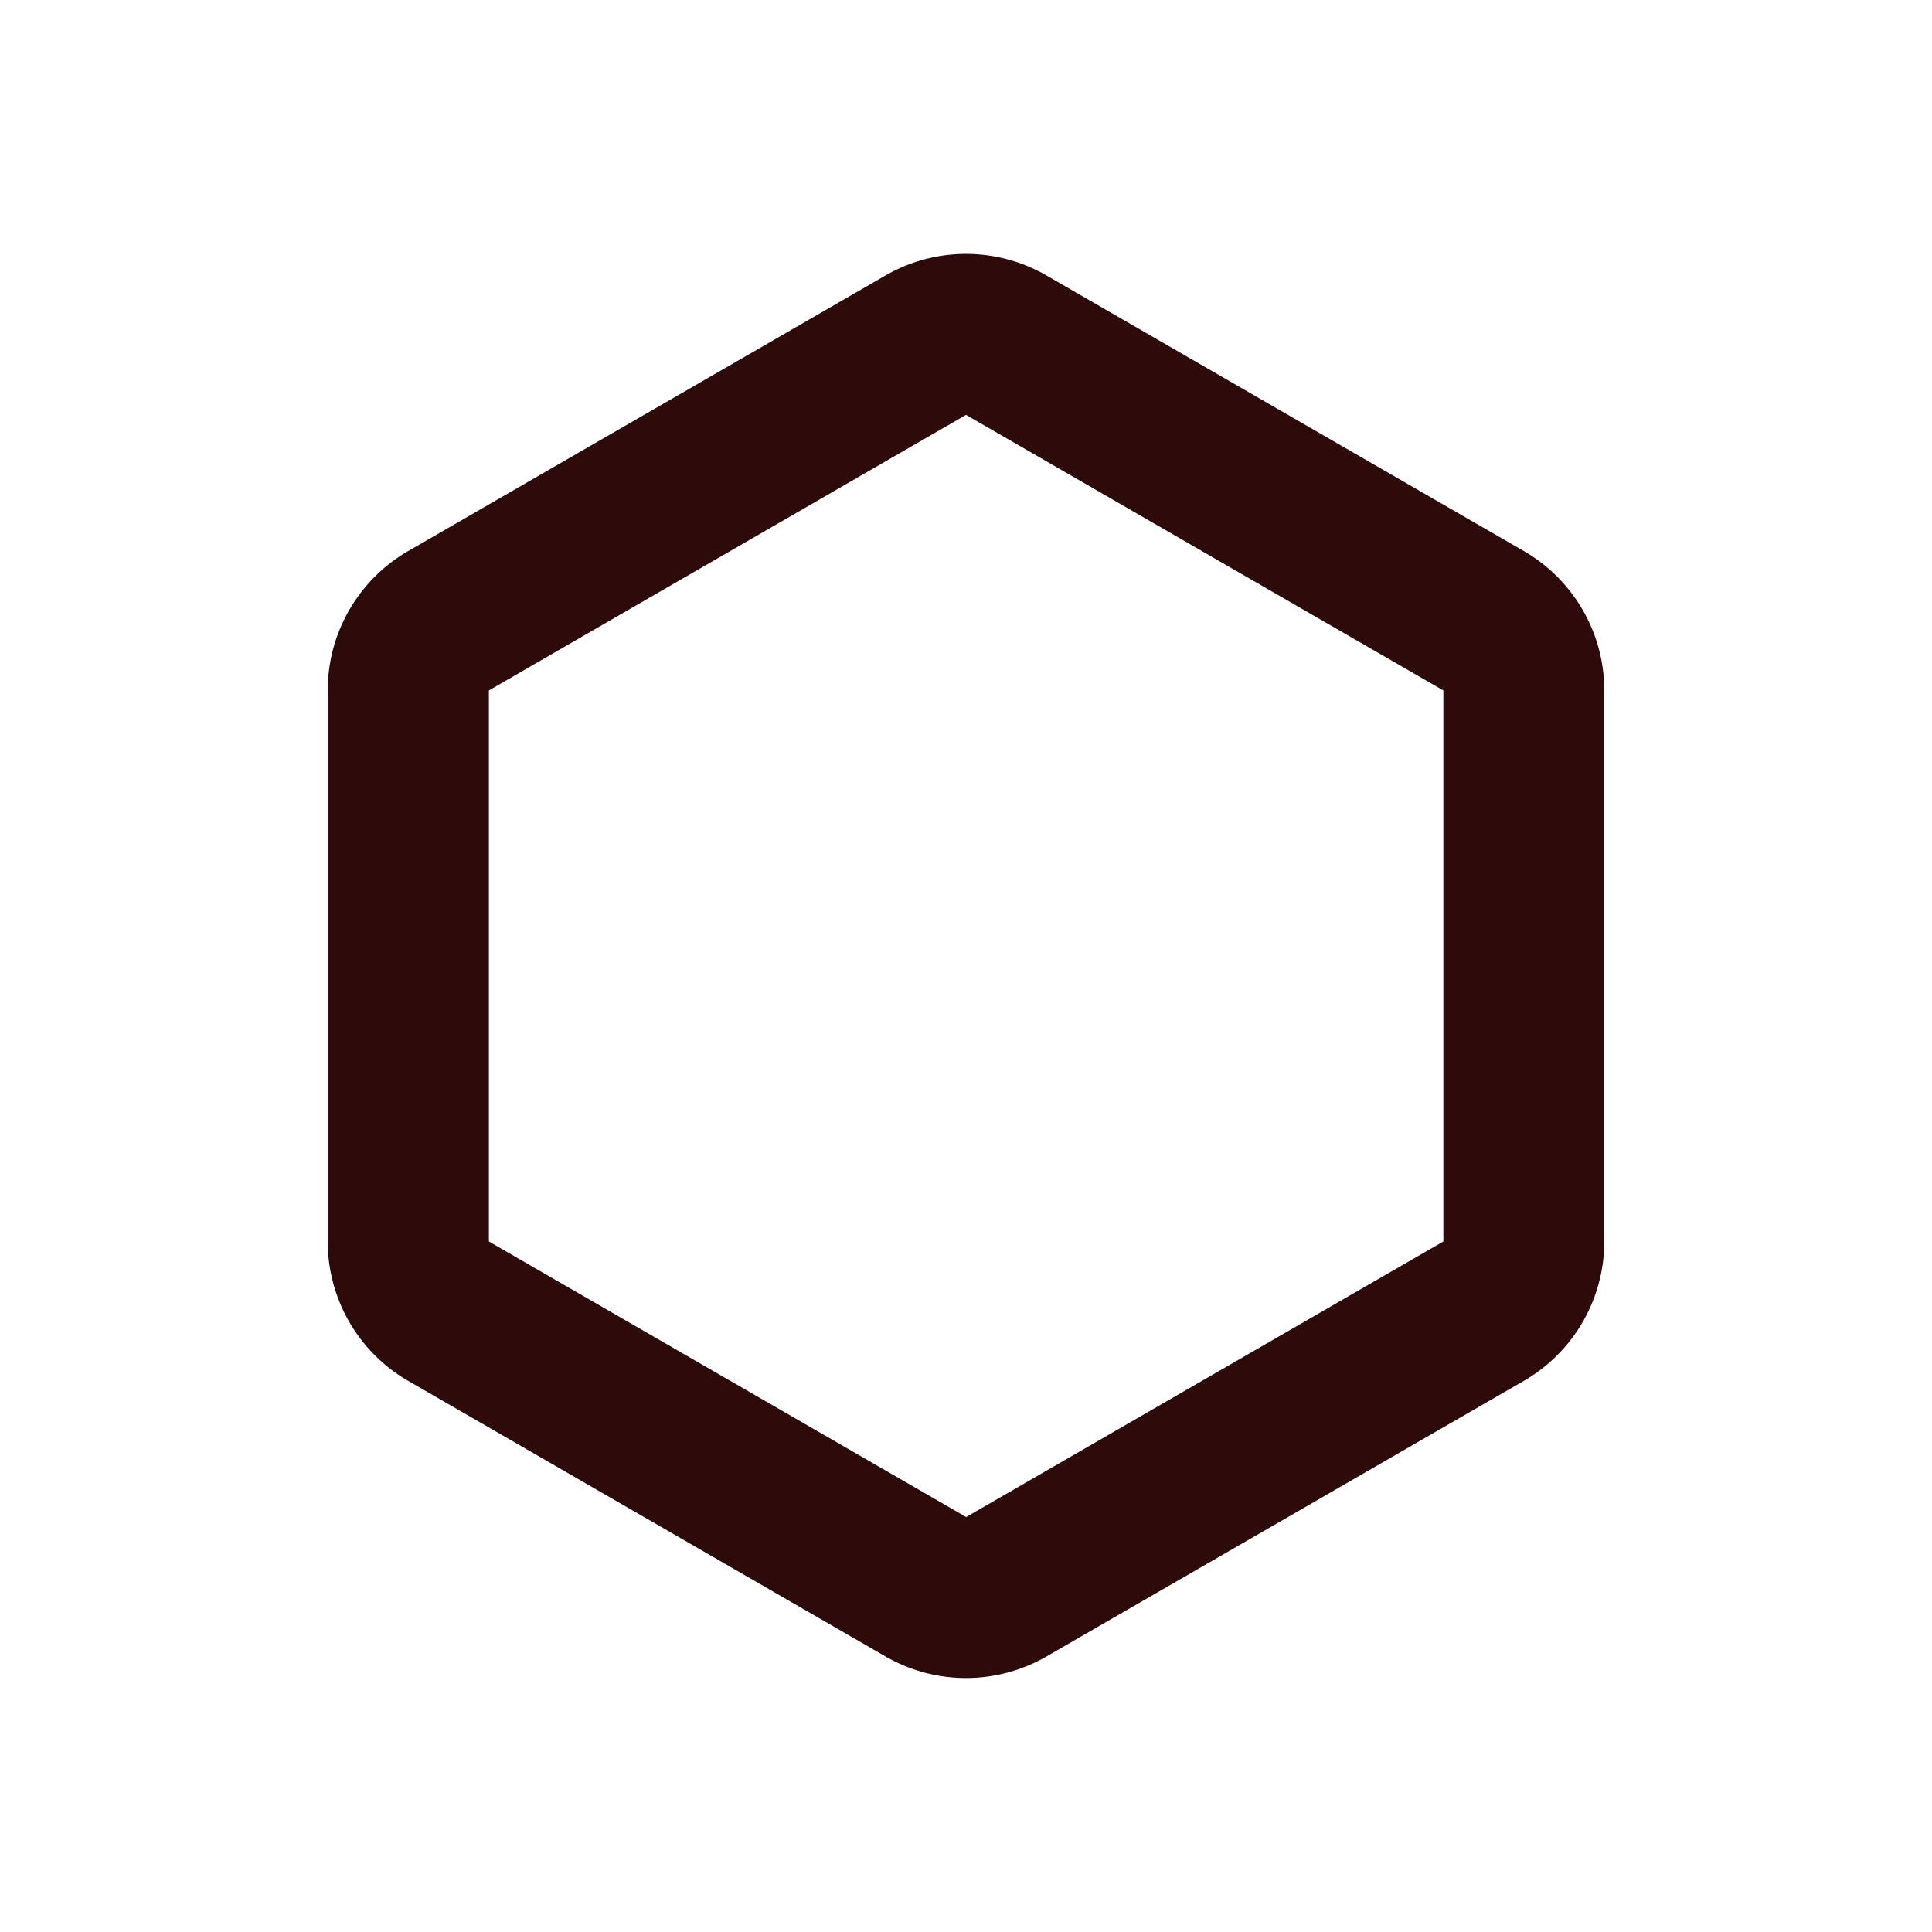 <svg width="48" height="48" fill="#2d0b0b" viewBox="0 0 24 24" xmlns="http://www.w3.org/2000/svg">
<path fill-rule="evenodd" d="M11 3.422a2 2 0 0 1 2 0l5.929 3.423a2 2 0 0 1 1 1.732v6.845a2 2 0 0 1-1 1.732L13 20.577a2 2 0 0 1-2 0l-5.929-3.423a2 2 0 0 1-1-1.732V8.577a2 2 0 0 1 1-1.732L11 3.422Zm1 1.732L6.073 8.577v6.845l5.929 3.423 5.928-3.423V8.577L12 5.154Z" clip-rule="evenodd"></path>
</svg>